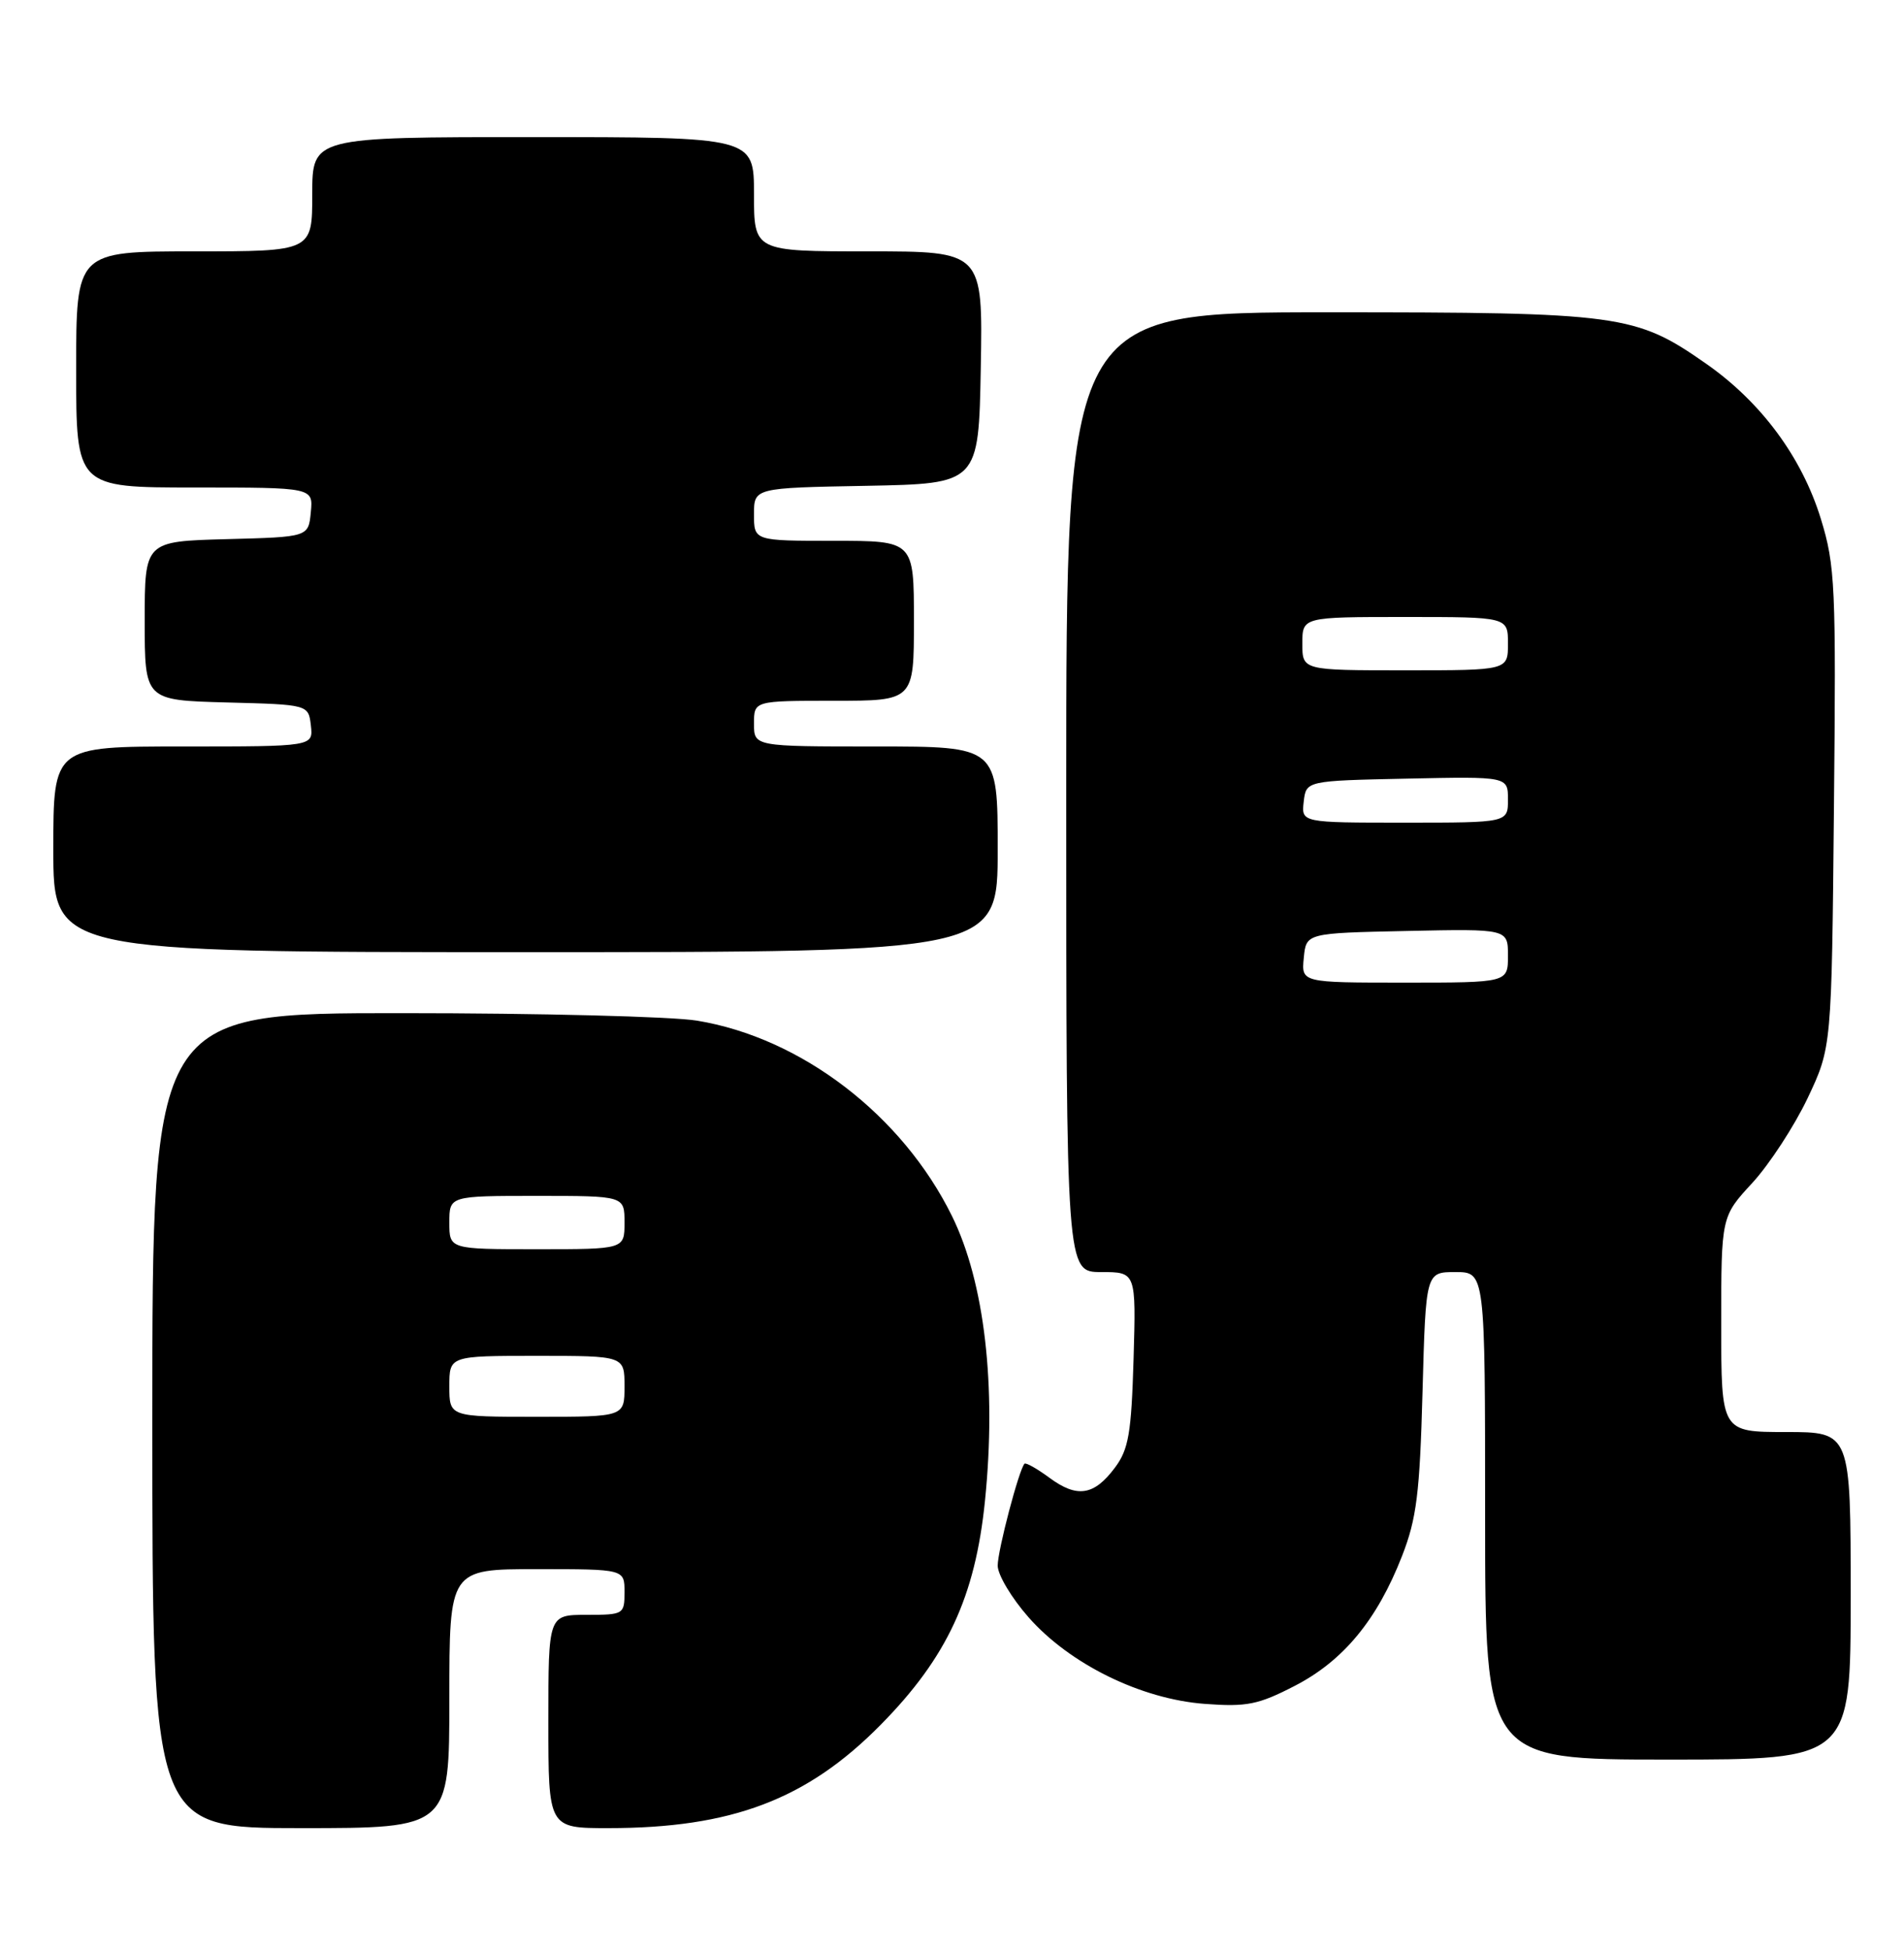 <?xml version="1.0" encoding="UTF-8" standalone="no"?>
<!DOCTYPE svg PUBLIC "-//W3C//DTD SVG 1.1//EN" "http://www.w3.org/Graphics/SVG/1.1/DTD/svg11.dtd" >
<svg xmlns="http://www.w3.org/2000/svg" xmlns:xlink="http://www.w3.org/1999/xlink" version="1.1" viewBox="0 0 250 256">
 <g >
 <path fill="currentColor"
d=" M 59.00 223.00 C 59.00 206.00 59.00 206.00 70.50 206.00 C 82.00 206.00 82.00 206.00 82.00 209.00 C 82.00 211.93 81.89 212.00 77.00 212.00 C 72.00 212.00 72.00 212.00 72.00 226.00 C 72.00 240.00 72.00 240.00 79.86 240.00 C 96.07 240.00 105.96 236.25 115.63 226.44 C 124.34 217.61 128.05 209.64 129.33 197.03 C 130.86 181.96 129.28 168.34 125.00 159.65 C 118.48 146.40 105.20 136.23 91.50 133.99 C 88.20 133.45 70.76 133.01 52.75 133.01 C 20.00 133.00 20.00 133.00 20.00 186.50 C 20.00 240.00 20.00 240.00 39.50 240.00 C 59.00 240.00 59.00 240.00 59.00 223.00 Z  M 243.00 209.50 C 243.00 188.00 243.00 188.00 234.50 188.00 C 226.00 188.00 226.00 188.00 226.00 173.86 C 226.00 159.72 226.00 159.72 230.09 155.29 C 232.33 152.85 235.59 147.85 237.34 144.18 C 240.50 137.50 240.50 137.50 240.80 106.11 C 241.09 76.89 240.97 74.25 239.08 68.11 C 236.59 60.02 231.24 52.79 224.02 47.75 C 214.74 41.26 212.80 41.00 174.32 41.00 C 140.00 41.00 140.00 41.00 140.00 104.00 C 140.00 167.00 140.00 167.00 144.59 167.00 C 149.17 167.00 149.17 167.00 148.84 178.43 C 148.55 188.17 148.19 190.28 146.39 192.68 C 143.65 196.35 141.43 196.69 137.80 194.01 C 136.17 192.81 134.70 191.98 134.52 192.16 C 133.79 192.94 131.00 203.54 131.00 205.54 C 131.00 206.74 132.82 209.79 135.05 212.32 C 140.46 218.47 149.83 223.07 158.20 223.69 C 163.69 224.10 165.21 223.80 169.99 221.33 C 176.37 218.05 180.82 212.67 184.09 204.28 C 186.00 199.39 186.42 196.07 186.78 182.75 C 187.21 167.00 187.21 167.00 191.10 167.00 C 195.00 167.00 195.00 167.00 195.00 199.00 C 195.00 231.00 195.00 231.00 219.00 231.00 C 243.00 231.00 243.00 231.00 243.00 209.50 Z  M 131.00 111.50 C 131.00 98.00 131.00 98.00 115.00 98.00 C 99.00 98.00 99.00 98.00 99.00 95.00 C 99.00 92.00 99.00 92.00 109.50 92.00 C 120.00 92.00 120.00 92.00 120.00 81.50 C 120.00 71.00 120.00 71.00 109.50 71.00 C 99.00 71.00 99.00 71.00 99.00 67.53 C 99.00 64.05 99.00 64.05 113.75 63.78 C 128.50 63.50 128.50 63.50 128.78 48.25 C 129.05 33.00 129.05 33.00 114.03 33.00 C 99.00 33.00 99.00 33.00 99.00 25.50 C 99.00 18.00 99.00 18.00 70.00 18.00 C 41.00 18.00 41.00 18.00 41.00 25.50 C 41.00 33.00 41.00 33.00 25.50 33.00 C 10.00 33.00 10.00 33.00 10.00 48.50 C 10.00 64.00 10.00 64.00 25.56 64.00 C 41.13 64.00 41.13 64.00 40.81 67.25 C 40.50 70.50 40.50 70.50 29.75 70.78 C 19.00 71.07 19.00 71.07 19.00 81.50 C 19.00 91.93 19.00 91.93 29.75 92.22 C 40.50 92.50 40.50 92.50 40.82 95.25 C 41.13 98.00 41.13 98.00 24.07 98.00 C 7.00 98.00 7.00 98.00 7.00 111.50 C 7.00 125.00 7.00 125.00 69.00 125.00 C 131.00 125.00 131.00 125.00 131.00 111.50 Z  M 59.00 182.00 C 59.00 178.00 59.00 178.00 70.50 178.00 C 82.00 178.00 82.00 178.00 82.00 182.00 C 82.00 186.00 82.00 186.00 70.50 186.00 C 59.00 186.00 59.00 186.00 59.00 182.00 Z  M 59.00 160.50 C 59.00 157.00 59.00 157.00 70.50 157.00 C 82.00 157.00 82.00 157.00 82.00 160.50 C 82.00 164.00 82.00 164.00 70.50 164.00 C 59.00 164.00 59.00 164.00 59.00 160.50 Z  M 171.19 125.75 C 171.50 122.50 171.50 122.50 184.75 122.22 C 198.00 121.94 198.00 121.94 198.00 125.47 C 198.00 129.00 198.00 129.00 184.44 129.00 C 170.87 129.00 170.87 129.00 171.19 125.75 Z  M 171.18 105.25 C 171.50 102.50 171.50 102.50 184.75 102.22 C 198.00 101.94 198.00 101.94 198.00 104.97 C 198.00 108.00 198.00 108.00 184.43 108.00 C 170.87 108.00 170.87 108.00 171.18 105.25 Z  M 171.00 84.50 C 171.00 81.00 171.00 81.00 184.50 81.00 C 198.00 81.00 198.00 81.00 198.00 84.50 C 198.00 88.00 198.00 88.00 184.50 88.00 C 171.00 88.00 171.00 88.00 171.00 84.50 Z "/>
</g>
</svg>